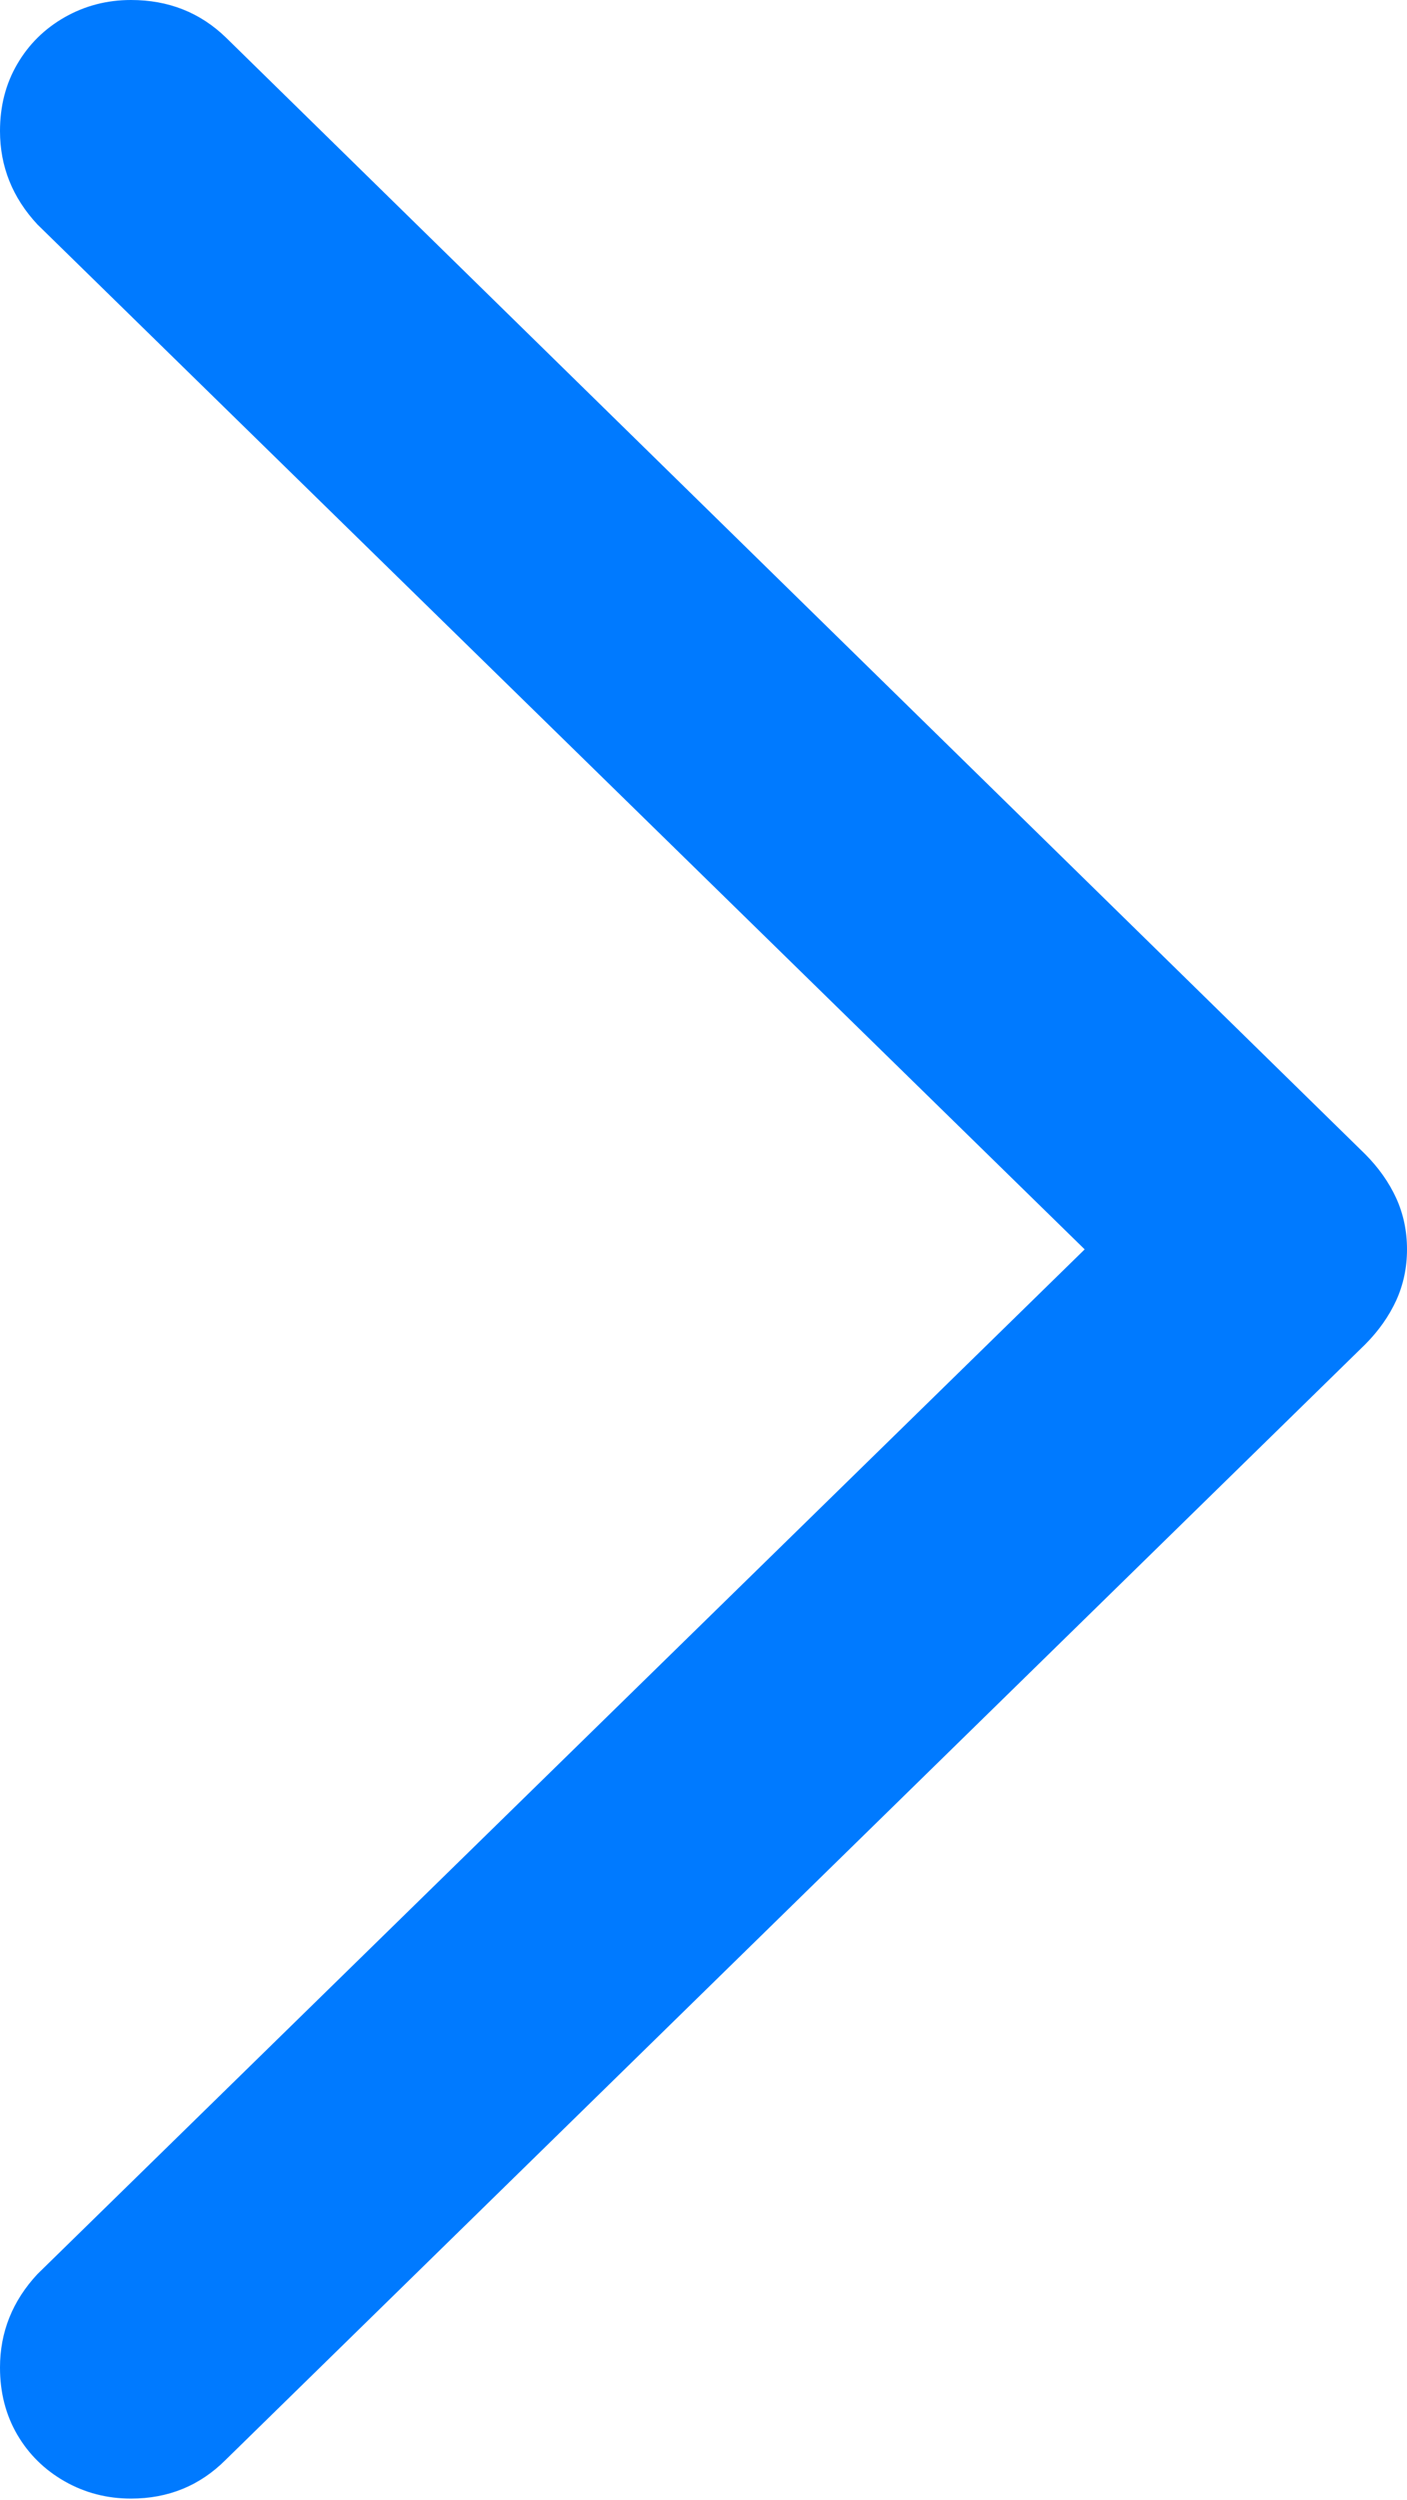 <?xml version="1.0" encoding="UTF-8"?>
<!--Generator: Apple Native CoreSVG 175.5-->
<!DOCTYPE svg
PUBLIC "-//W3C//DTD SVG 1.1//EN"
       "http://www.w3.org/Graphics/SVG/1.1/DTD/svg11.dtd">
<svg version="1.1" xmlns="http://www.w3.org/2000/svg" xmlns:xlink="http://www.w3.org/1999/xlink" width="9.551" height="16.963">
 <g>
  <rect height="16.963" opacity="0" width="9.551" x="0" y="0"/>
  <path d="M9.551 8.477Q9.551 8.291 9.478 8.13Q9.404 7.969 9.268 7.832L1.533 0.254Q1.27 0 0.889 0Q0.645 0 0.439 0.117Q0.234 0.234 0.117 0.435Q0 0.635 0 0.889Q0 1.25 0.254 1.523L7.363 8.477L0.254 15.43Q0 15.703 0 16.064Q0 16.318 0.117 16.519Q0.234 16.719 0.439 16.836Q0.645 16.953 0.889 16.953Q1.27 16.953 1.533 16.689L9.268 9.121Q9.404 8.984 9.478 8.823Q9.551 8.662 9.551 8.477Z" fill="#007aff"/>
 </g>
</svg>
